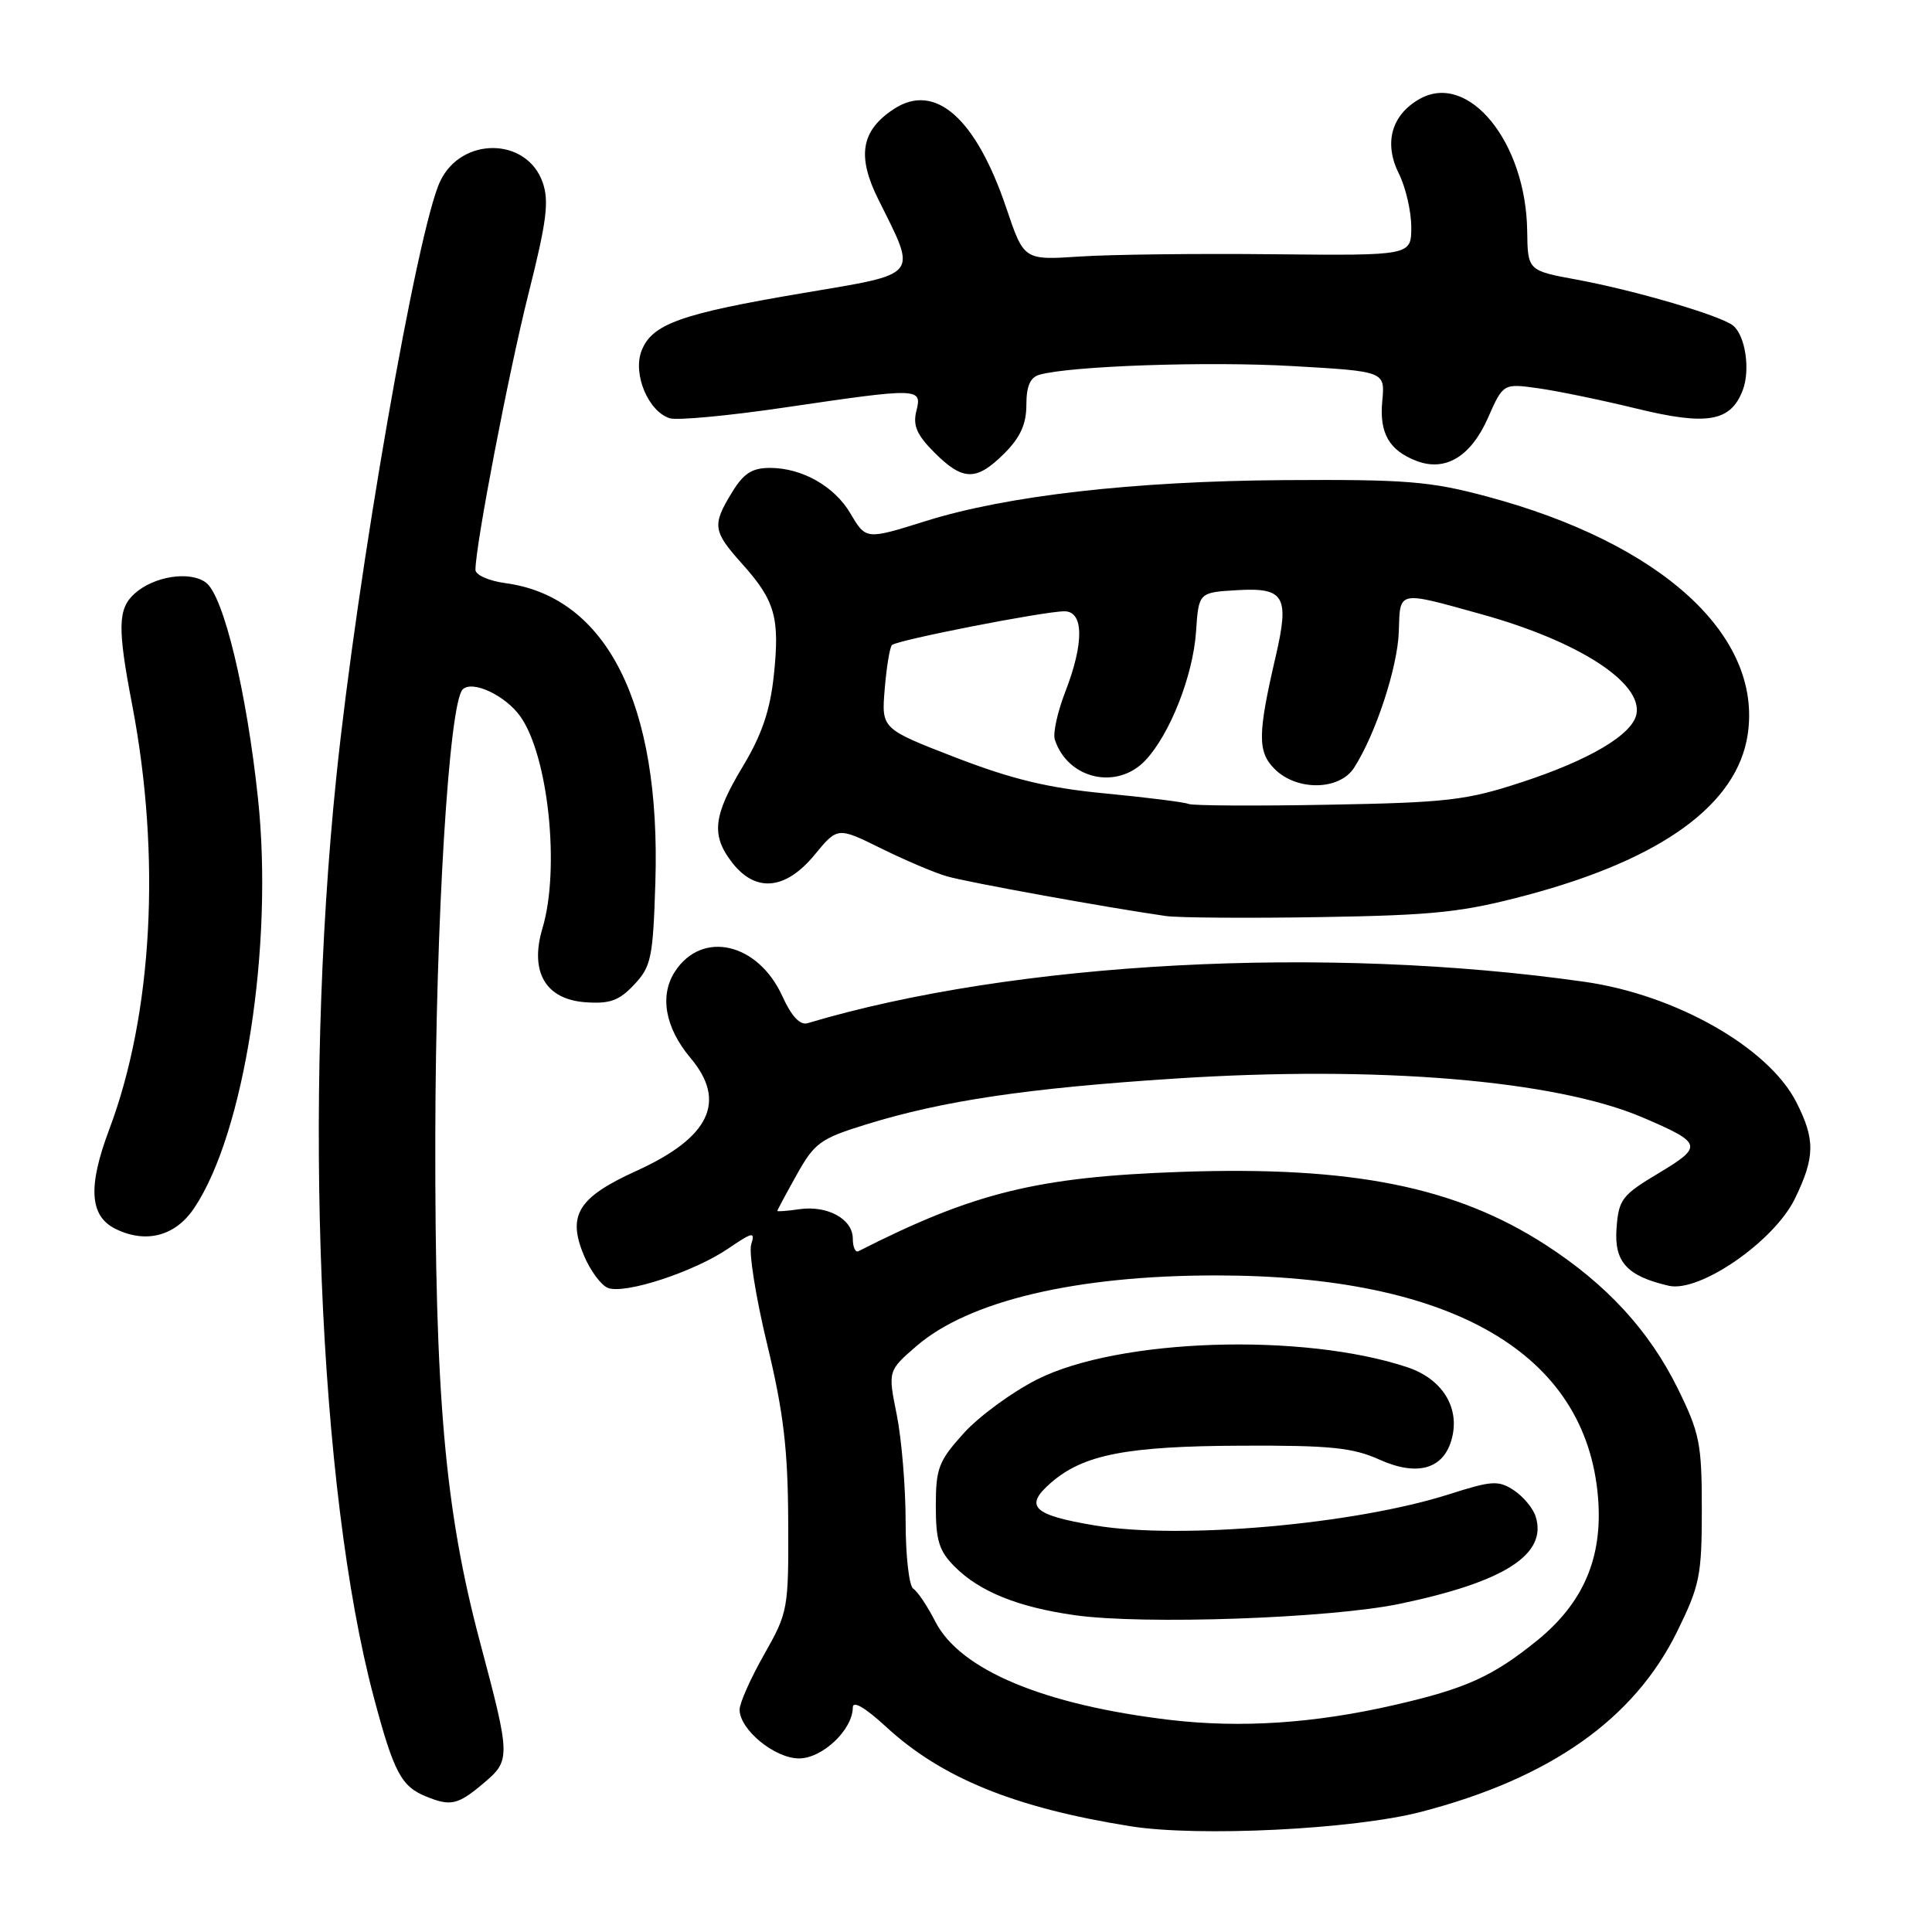 <?xml version="1.0" encoding="UTF-8" standalone="no"?>
<!DOCTYPE svg PUBLIC "-//W3C//DTD SVG 1.1//EN" "http://www.w3.org/Graphics/SVG/1.1/DTD/svg11.dtd" >
<svg xmlns="http://www.w3.org/2000/svg" xmlns:xlink="http://www.w3.org/1999/xlink" version="1.1" viewBox="0 0 256 256">
 <g >
 <path fill="currentColor"
d=" M 188.30 240.08 C 205.39 235.64 216.50 227.82 222.22 216.21 C 225.23 210.09 225.50 208.76 225.50 200.00 C 225.50 191.29 225.22 189.90 222.31 183.98 C 218.52 176.30 212.88 170.17 204.79 164.94 C 192.87 157.24 179.15 154.49 156.50 155.28 C 137.48 155.94 129.03 158.02 113.75 165.79 C 113.34 166.00 113.00 165.24 113.00 164.12 C 113.00 161.52 109.63 159.68 105.89 160.23 C 104.30 160.46 103.00 160.56 103.00 160.45 C 103.00 160.34 104.16 158.18 105.58 155.64 C 107.93 151.43 108.72 150.86 114.78 148.99 C 124.93 145.85 136.08 144.19 155.64 142.92 C 182.60 141.16 206.11 143.12 217.71 148.09 C 225.59 151.47 225.71 151.89 219.78 155.45 C 214.91 158.36 214.48 158.93 214.20 162.75 C 213.87 167.21 215.56 169.08 221.12 170.37 C 225.21 171.31 235.11 164.47 237.85 158.80 C 240.51 153.31 240.54 150.98 238.01 146.02 C 234.33 138.80 222.05 131.82 210.00 130.10 C 175.68 125.20 134.41 127.39 107.00 135.58 C 106.01 135.88 104.88 134.67 103.66 131.99 C 100.43 124.92 93.05 123.22 89.45 128.71 C 87.36 131.90 88.12 136.17 91.49 140.18 C 96.35 145.94 94.05 150.74 84.32 155.15 C 76.60 158.66 75.14 161.01 77.37 166.35 C 78.22 168.37 79.65 170.31 80.56 170.66 C 82.81 171.52 91.92 168.54 96.45 165.47 C 99.76 163.22 100.08 163.16 99.54 164.89 C 99.20 165.95 100.15 171.92 101.66 178.16 C 103.82 187.13 104.40 192.01 104.44 201.50 C 104.50 213.24 104.43 213.62 101.25 219.23 C 99.46 222.39 98.00 225.67 98.00 226.53 C 98.00 229.18 102.65 233.00 105.88 233.00 C 108.98 233.00 113.00 229.18 113.00 226.24 C 113.00 225.30 114.65 226.27 117.41 228.81 C 124.78 235.61 134.49 239.55 149.81 241.99 C 158.82 243.42 179.36 242.41 188.30 240.08 Z  M 64.01 236.34 C 67.69 233.24 67.69 232.94 63.58 217.50 C 58.95 200.06 57.62 184.99 57.68 150.50 C 57.73 121.98 59.50 93.17 61.31 91.35 C 62.58 90.09 66.96 92.14 68.94 94.92 C 72.66 100.14 74.23 115.15 71.88 123.00 C 70.16 128.75 72.27 132.41 77.54 132.80 C 80.81 133.04 82.03 132.60 84.03 130.47 C 86.29 128.07 86.53 126.92 86.84 116.87 C 87.57 93.32 80.42 79.07 66.97 77.27 C 64.77 76.97 63.00 76.19 63.00 75.50 C 63.00 72.27 67.42 49.26 70.04 38.86 C 72.43 29.39 72.78 26.66 71.91 24.18 C 69.82 18.18 61.16 18.07 58.33 24.01 C 55.30 30.37 47.35 75.95 44.56 103.00 C 40.12 146.03 42.21 197.41 49.53 224.90 C 52.18 234.85 53.16 236.71 56.47 238.05 C 59.72 239.37 60.66 239.16 64.01 236.34 Z  M 25.72 160.09 C 32.38 150.18 36.25 125.36 34.19 105.84 C 32.68 91.60 29.63 78.94 27.28 77.19 C 25.14 75.61 20.38 76.35 17.82 78.67 C 15.61 80.67 15.55 83.17 17.52 93.43 C 21.36 113.52 20.23 134.37 14.47 149.67 C 11.62 157.24 11.87 161.13 15.30 162.83 C 19.34 164.82 23.23 163.80 25.72 160.09 Z  M 202.43 118.58 C 220.26 113.81 230.19 106.57 231.58 97.33 C 233.55 84.20 220.15 71.97 197.00 65.78 C 189.49 63.77 186.33 63.51 170.00 63.62 C 150.20 63.76 133.40 65.68 122.71 69.03 C 114.72 71.53 114.75 71.54 112.66 67.99 C 110.54 64.42 106.26 62.00 102.03 62.00 C 99.65 62.00 98.53 62.72 96.99 65.25 C 94.33 69.60 94.45 70.38 98.37 74.75 C 102.71 79.59 103.35 81.87 102.53 89.54 C 102.04 94.15 100.93 97.40 98.43 101.55 C 94.47 108.13 94.19 110.70 97.07 114.37 C 100.17 118.30 104.10 117.91 107.92 113.29 C 110.98 109.57 110.98 109.57 116.74 112.41 C 119.91 113.98 123.84 115.65 125.48 116.12 C 128.15 116.90 146.74 120.27 154.50 121.38 C 156.15 121.61 165.38 121.68 175.00 121.52 C 190.21 121.27 193.80 120.88 202.43 118.58 Z  M 133.08 60.08 C 135.20 57.96 136.00 56.19 136.00 53.64 C 136.00 51.16 136.51 49.99 137.75 49.65 C 141.93 48.48 160.09 47.86 171.32 48.51 C 183.53 49.21 183.53 49.21 183.16 53.13 C 182.75 57.40 184.07 59.69 187.71 61.08 C 191.52 62.53 194.89 60.50 197.15 55.40 C 199.18 50.80 199.18 50.80 203.84 51.45 C 206.40 51.81 212.27 53.02 216.89 54.15 C 226.20 56.42 229.33 55.88 230.92 51.71 C 231.95 49.01 231.27 44.46 229.64 43.14 C 228.02 41.82 216.68 38.49 208.97 37.06 C 202.43 35.86 202.43 35.86 202.36 30.57 C 202.19 18.82 194.58 9.48 188.13 13.10 C 184.37 15.21 183.33 18.95 185.36 23.01 C 186.26 24.82 187.00 28.01 187.00 30.09 C 187.00 33.87 187.00 33.87 168.75 33.69 C 158.71 33.58 147.17 33.72 143.09 33.99 C 135.68 34.48 135.68 34.48 133.36 27.62 C 129.33 15.65 123.91 10.86 118.45 14.44 C 114.09 17.30 113.51 20.67 116.40 26.46 C 121.55 36.81 122.05 36.19 106.30 38.85 C 90.16 41.58 86.35 42.94 85.00 46.51 C 83.83 49.58 85.90 54.52 88.74 55.42 C 89.72 55.73 96.58 55.09 104.01 53.99 C 121.88 51.36 122.20 51.37 121.42 54.47 C 120.94 56.38 121.49 57.64 123.82 59.97 C 127.60 63.75 129.38 63.77 133.08 60.08 Z  M 155.05 227.90 C 138.28 225.91 127.20 221.27 123.93 214.86 C 122.88 212.81 121.57 210.85 121.01 210.51 C 120.46 210.16 120.00 206.16 120.00 201.61 C 120.00 197.06 119.47 190.70 118.83 187.49 C 117.65 181.64 117.65 181.64 121.44 178.36 C 128.39 172.36 142.62 169.00 161.10 169.00 C 192.45 169.00 210.21 179.33 211.75 198.46 C 212.39 206.39 209.82 212.39 203.66 217.39 C 197.78 222.15 194.21 223.76 184.77 225.92 C 174.17 228.36 164.42 229.00 155.05 227.90 Z  M 185.50 212.51 C 199.39 209.61 205.07 205.95 203.48 200.94 C 203.13 199.84 201.83 198.28 200.58 197.46 C 198.55 196.13 197.67 196.19 192.04 197.99 C 179.50 201.99 156.44 204.03 145.08 202.13 C 136.83 200.75 135.65 199.60 139.27 196.46 C 143.58 192.73 149.27 191.62 164.53 191.56 C 176.27 191.51 179.25 191.81 182.79 193.41 C 187.87 195.69 191.37 194.65 192.40 190.53 C 193.43 186.44 191.07 182.70 186.49 181.17 C 172.59 176.54 148.20 177.35 137.43 182.78 C 134.10 184.46 129.72 187.67 127.69 189.92 C 124.37 193.59 124.00 194.56 124.00 199.55 C 124.00 204.13 124.43 205.52 126.51 207.60 C 129.80 210.90 134.91 212.96 142.40 214.02 C 151.48 215.31 176.28 214.44 185.50 212.51 Z  M 157.50 106.53 C 156.95 106.29 152.00 105.67 146.50 105.14 C 138.90 104.42 134.14 103.27 126.64 100.38 C 116.79 96.57 116.79 96.57 117.23 91.29 C 117.47 88.38 117.90 85.76 118.19 85.47 C 118.85 84.82 138.34 81.00 141.04 81.00 C 143.62 81.00 143.66 85.22 141.14 91.71 C 140.12 94.35 139.50 97.17 139.77 98.00 C 141.48 103.25 148.02 104.74 151.78 100.74 C 155.03 97.28 158.08 89.53 158.48 83.72 C 158.83 78.50 158.83 78.50 163.93 78.20 C 170.19 77.83 170.88 79.00 169.05 86.92 C 166.64 97.29 166.61 99.61 168.90 101.90 C 171.83 104.83 177.47 104.75 179.41 101.75 C 182.27 97.32 185.20 88.42 185.35 83.67 C 185.52 78.19 185.11 78.28 196.34 81.40 C 209.14 84.96 217.64 90.44 216.84 94.62 C 216.31 97.33 210.65 100.70 201.59 103.66 C 194.32 106.05 191.73 106.35 176.00 106.63 C 166.38 106.81 158.05 106.76 157.50 106.53 Z "/>
</g>
</svg>